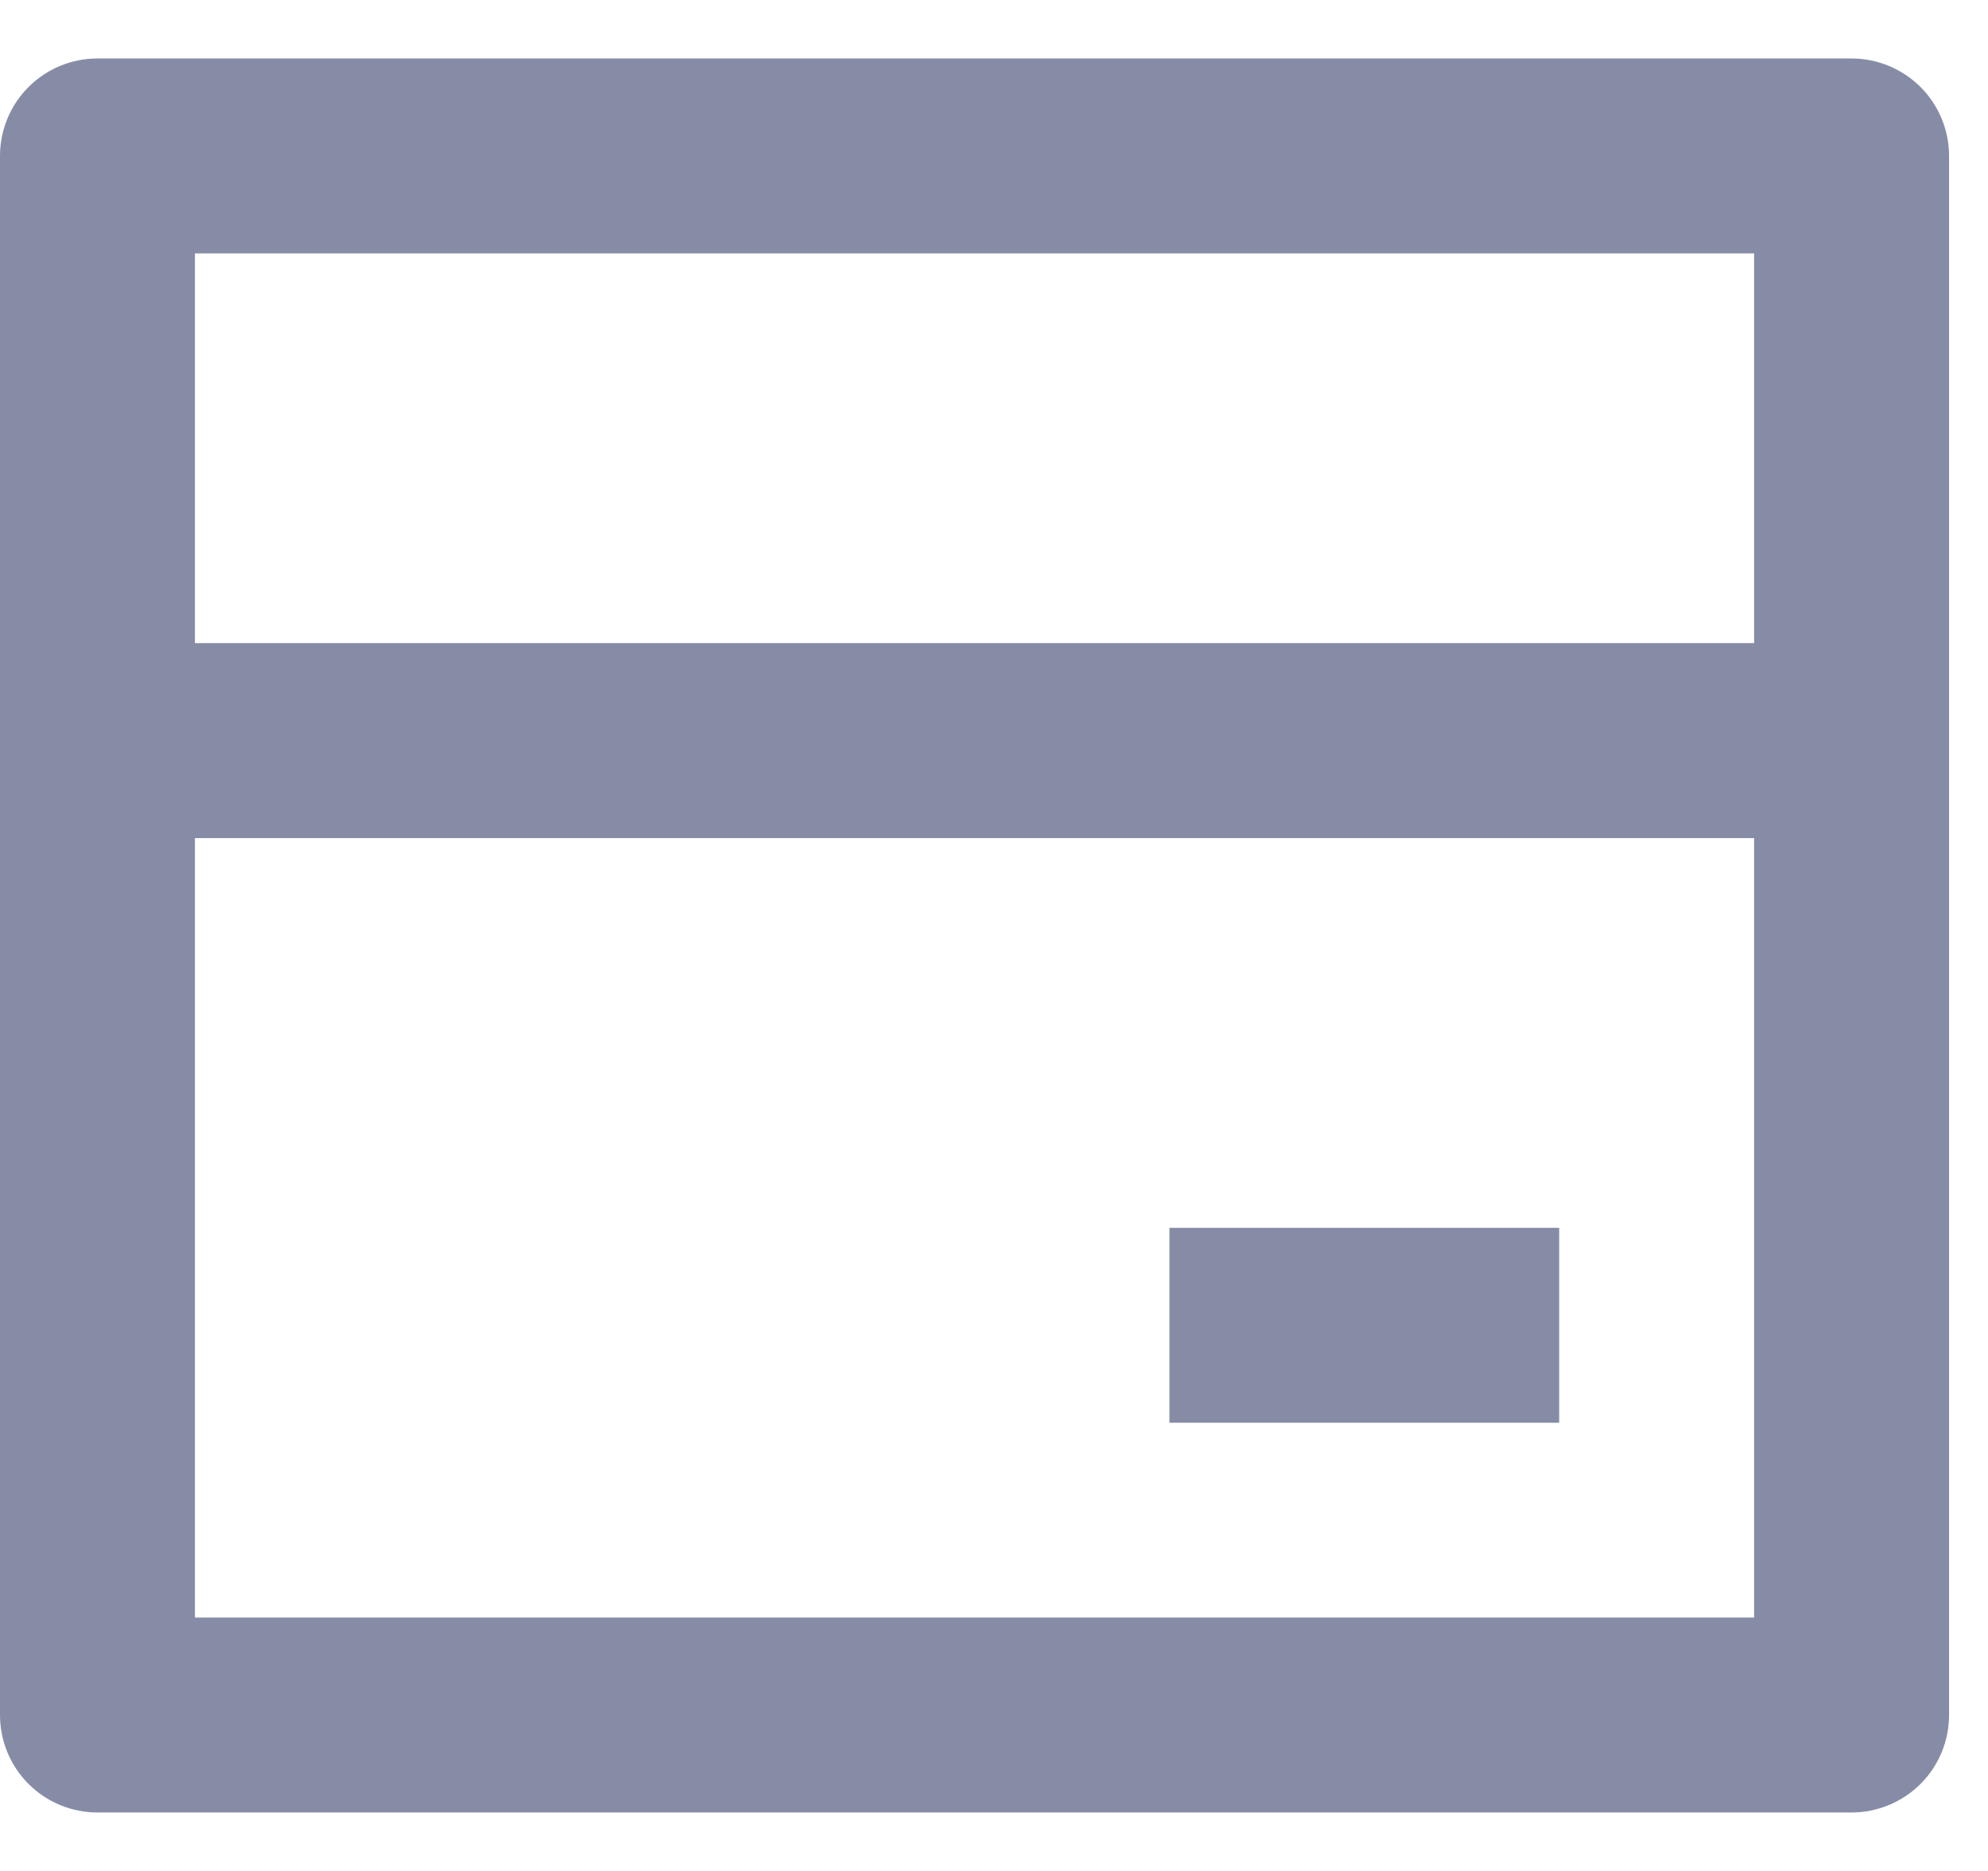 <svg width="17" height="16" viewBox="0 0 17 16" fill="none" xmlns="http://www.w3.org/2000/svg">
<path d="M0.833 0.5H15.833C16.054 0.5 16.266 0.588 16.423 0.744C16.579 0.9 16.667 1.112 16.667 1.333V14.667C16.667 14.888 16.579 15.1 16.423 15.256C16.266 15.412 16.054 15.5 15.833 15.5H0.833C0.612 15.5 0.4 15.412 0.244 15.256C0.088 15.1 0 14.888 0 14.667V1.333C0 1.112 0.088 0.9 0.244 0.744C0.4 0.588 0.612 0.5 0.833 0.5ZM15 7.167H1.667V13.833H15V7.167ZM15 5.5V2.167H1.667V5.5H15ZM10 10.5H13.333V12.167H10V10.5Z" fill="#878CA6"/>
</svg>
